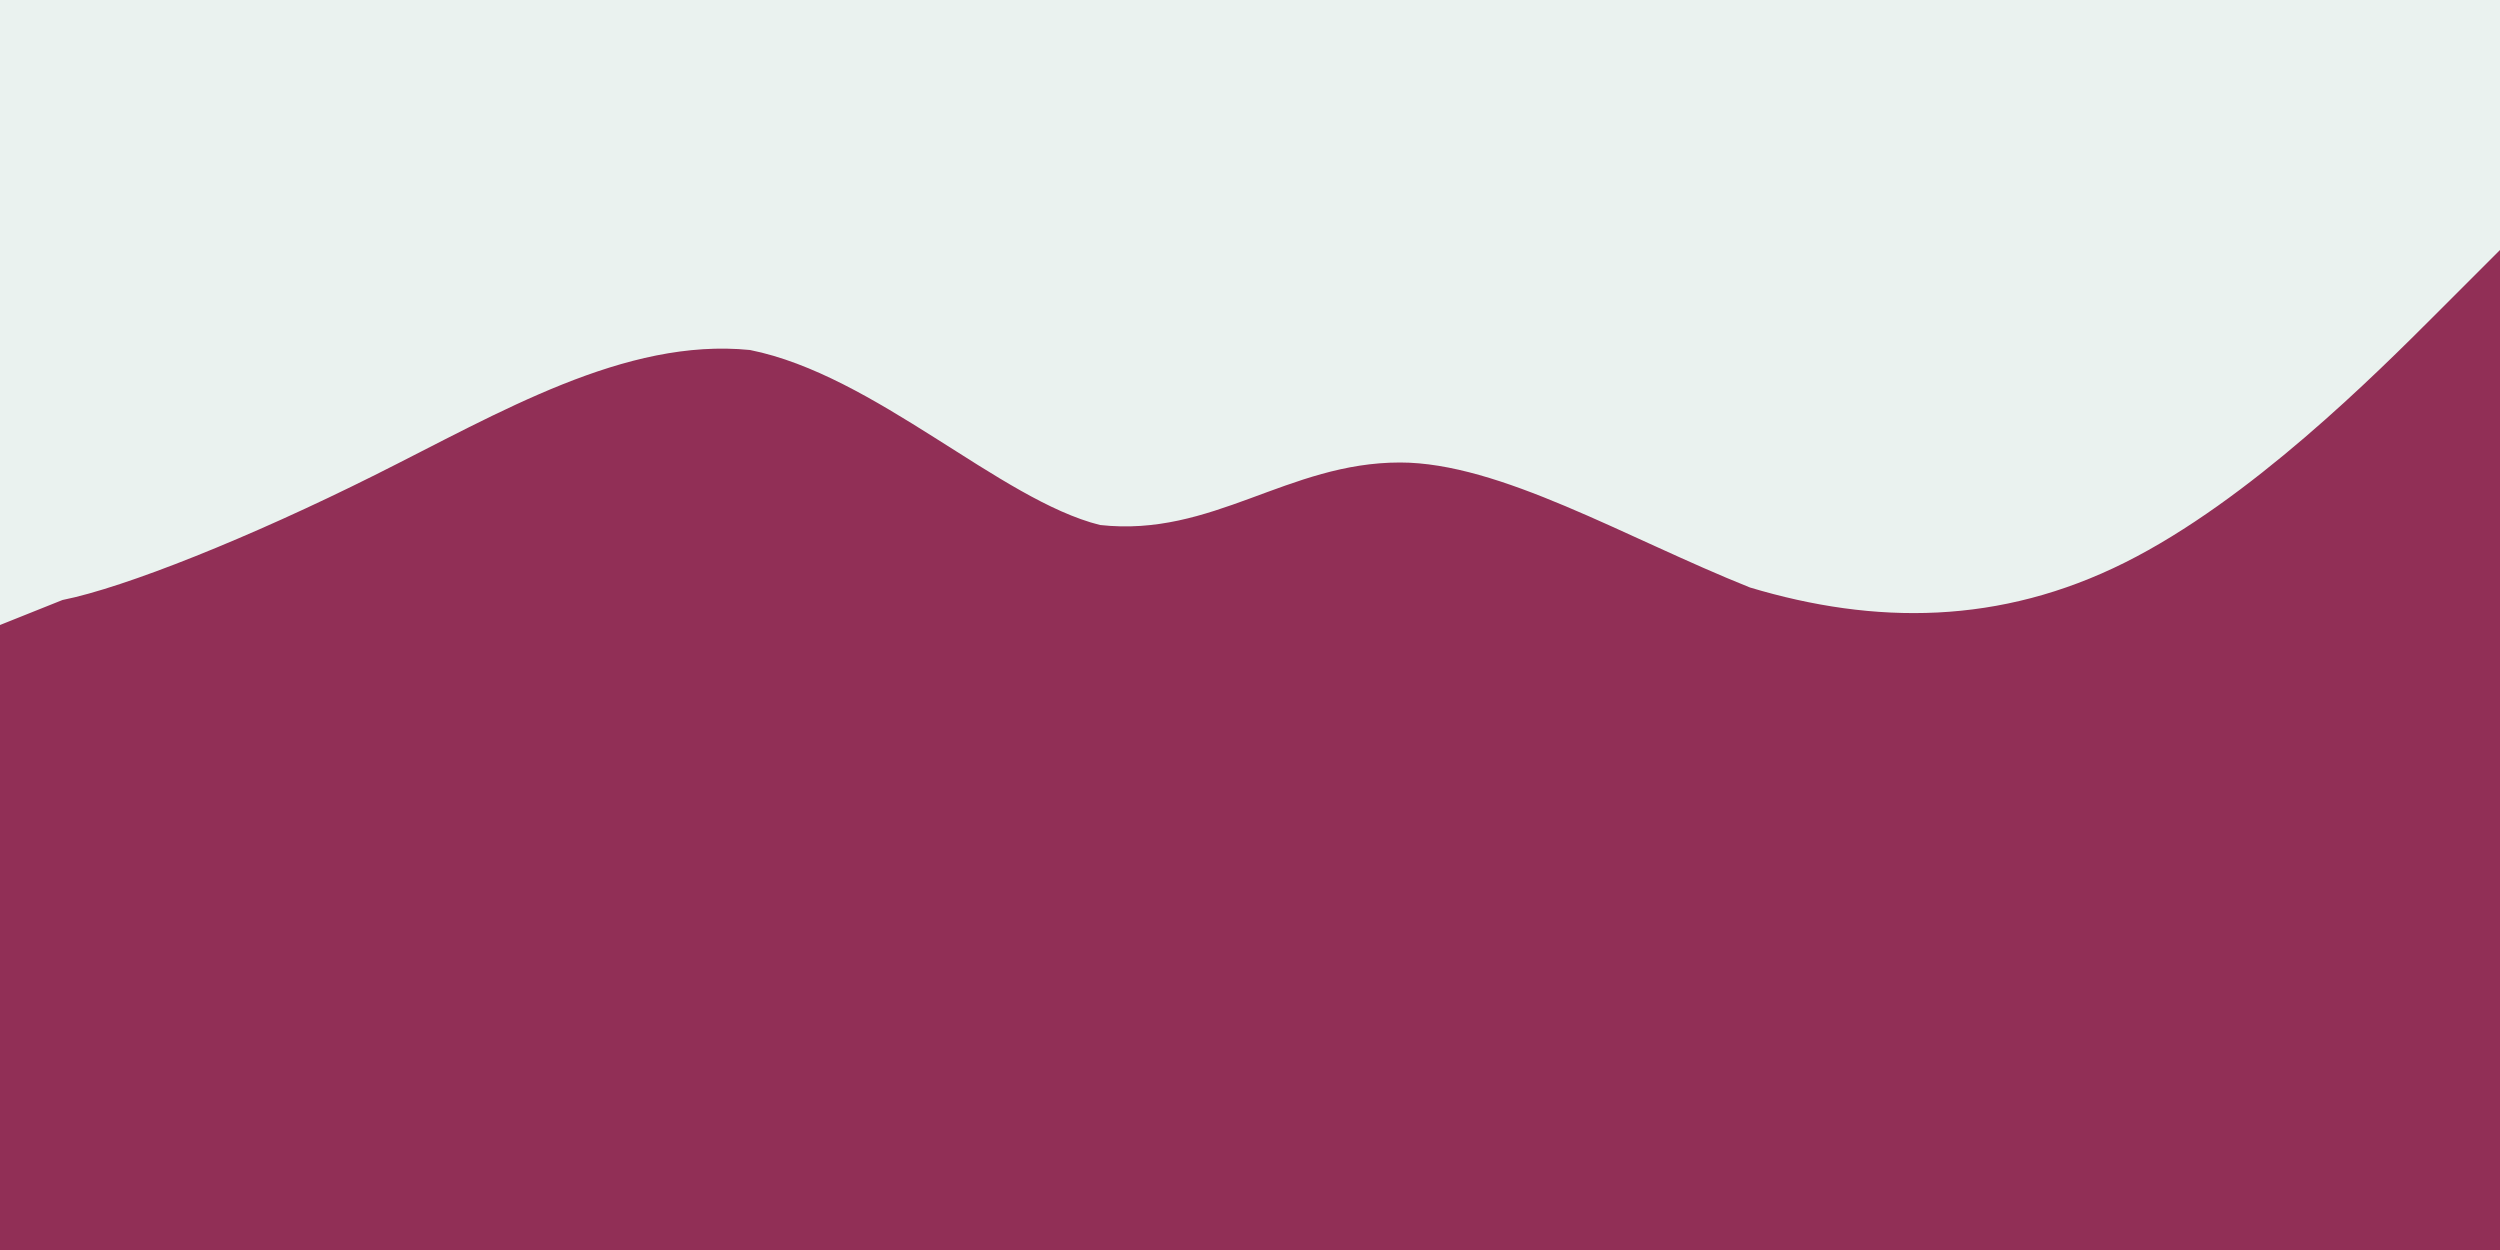 <svg id="visual" viewBox="0 0 20 10" width="20" height="10" xmlns="http://www.w3.org/2000/svg" xmlns:xlink="http://www.w3.org/1999/xlink" version="1.1"><rect x="0" y="0" width="20" height="10" fill="#EAF2EF"></rect><path d="M0 5L0.5 4.8C1 4.7 2 4.3 3 3.8C4 3.3 5 2.7 6 2.8C7 3 8 4 8.8 4.2C9.7 4.3 10.3 3.7 11.2 3.7C12 3.7 13 4.3 14 4.7C15 5 16 5 17 4.5C18 4 19 3 19.5 2.5L20 2L20 11L19.5 11C19 11 18 11 17 11C16 11 15 11 14 11C13 11 12 11 11.2 11C10.3 11 9.7 11 8.8 11C8 11 7 11 6 11C5 11 4 11 3 11C2 11 1 11 0.5 11L0 11Z" fill="#912F56" stroke-linecap="round" stroke-linejoin="miter"></path></svg>